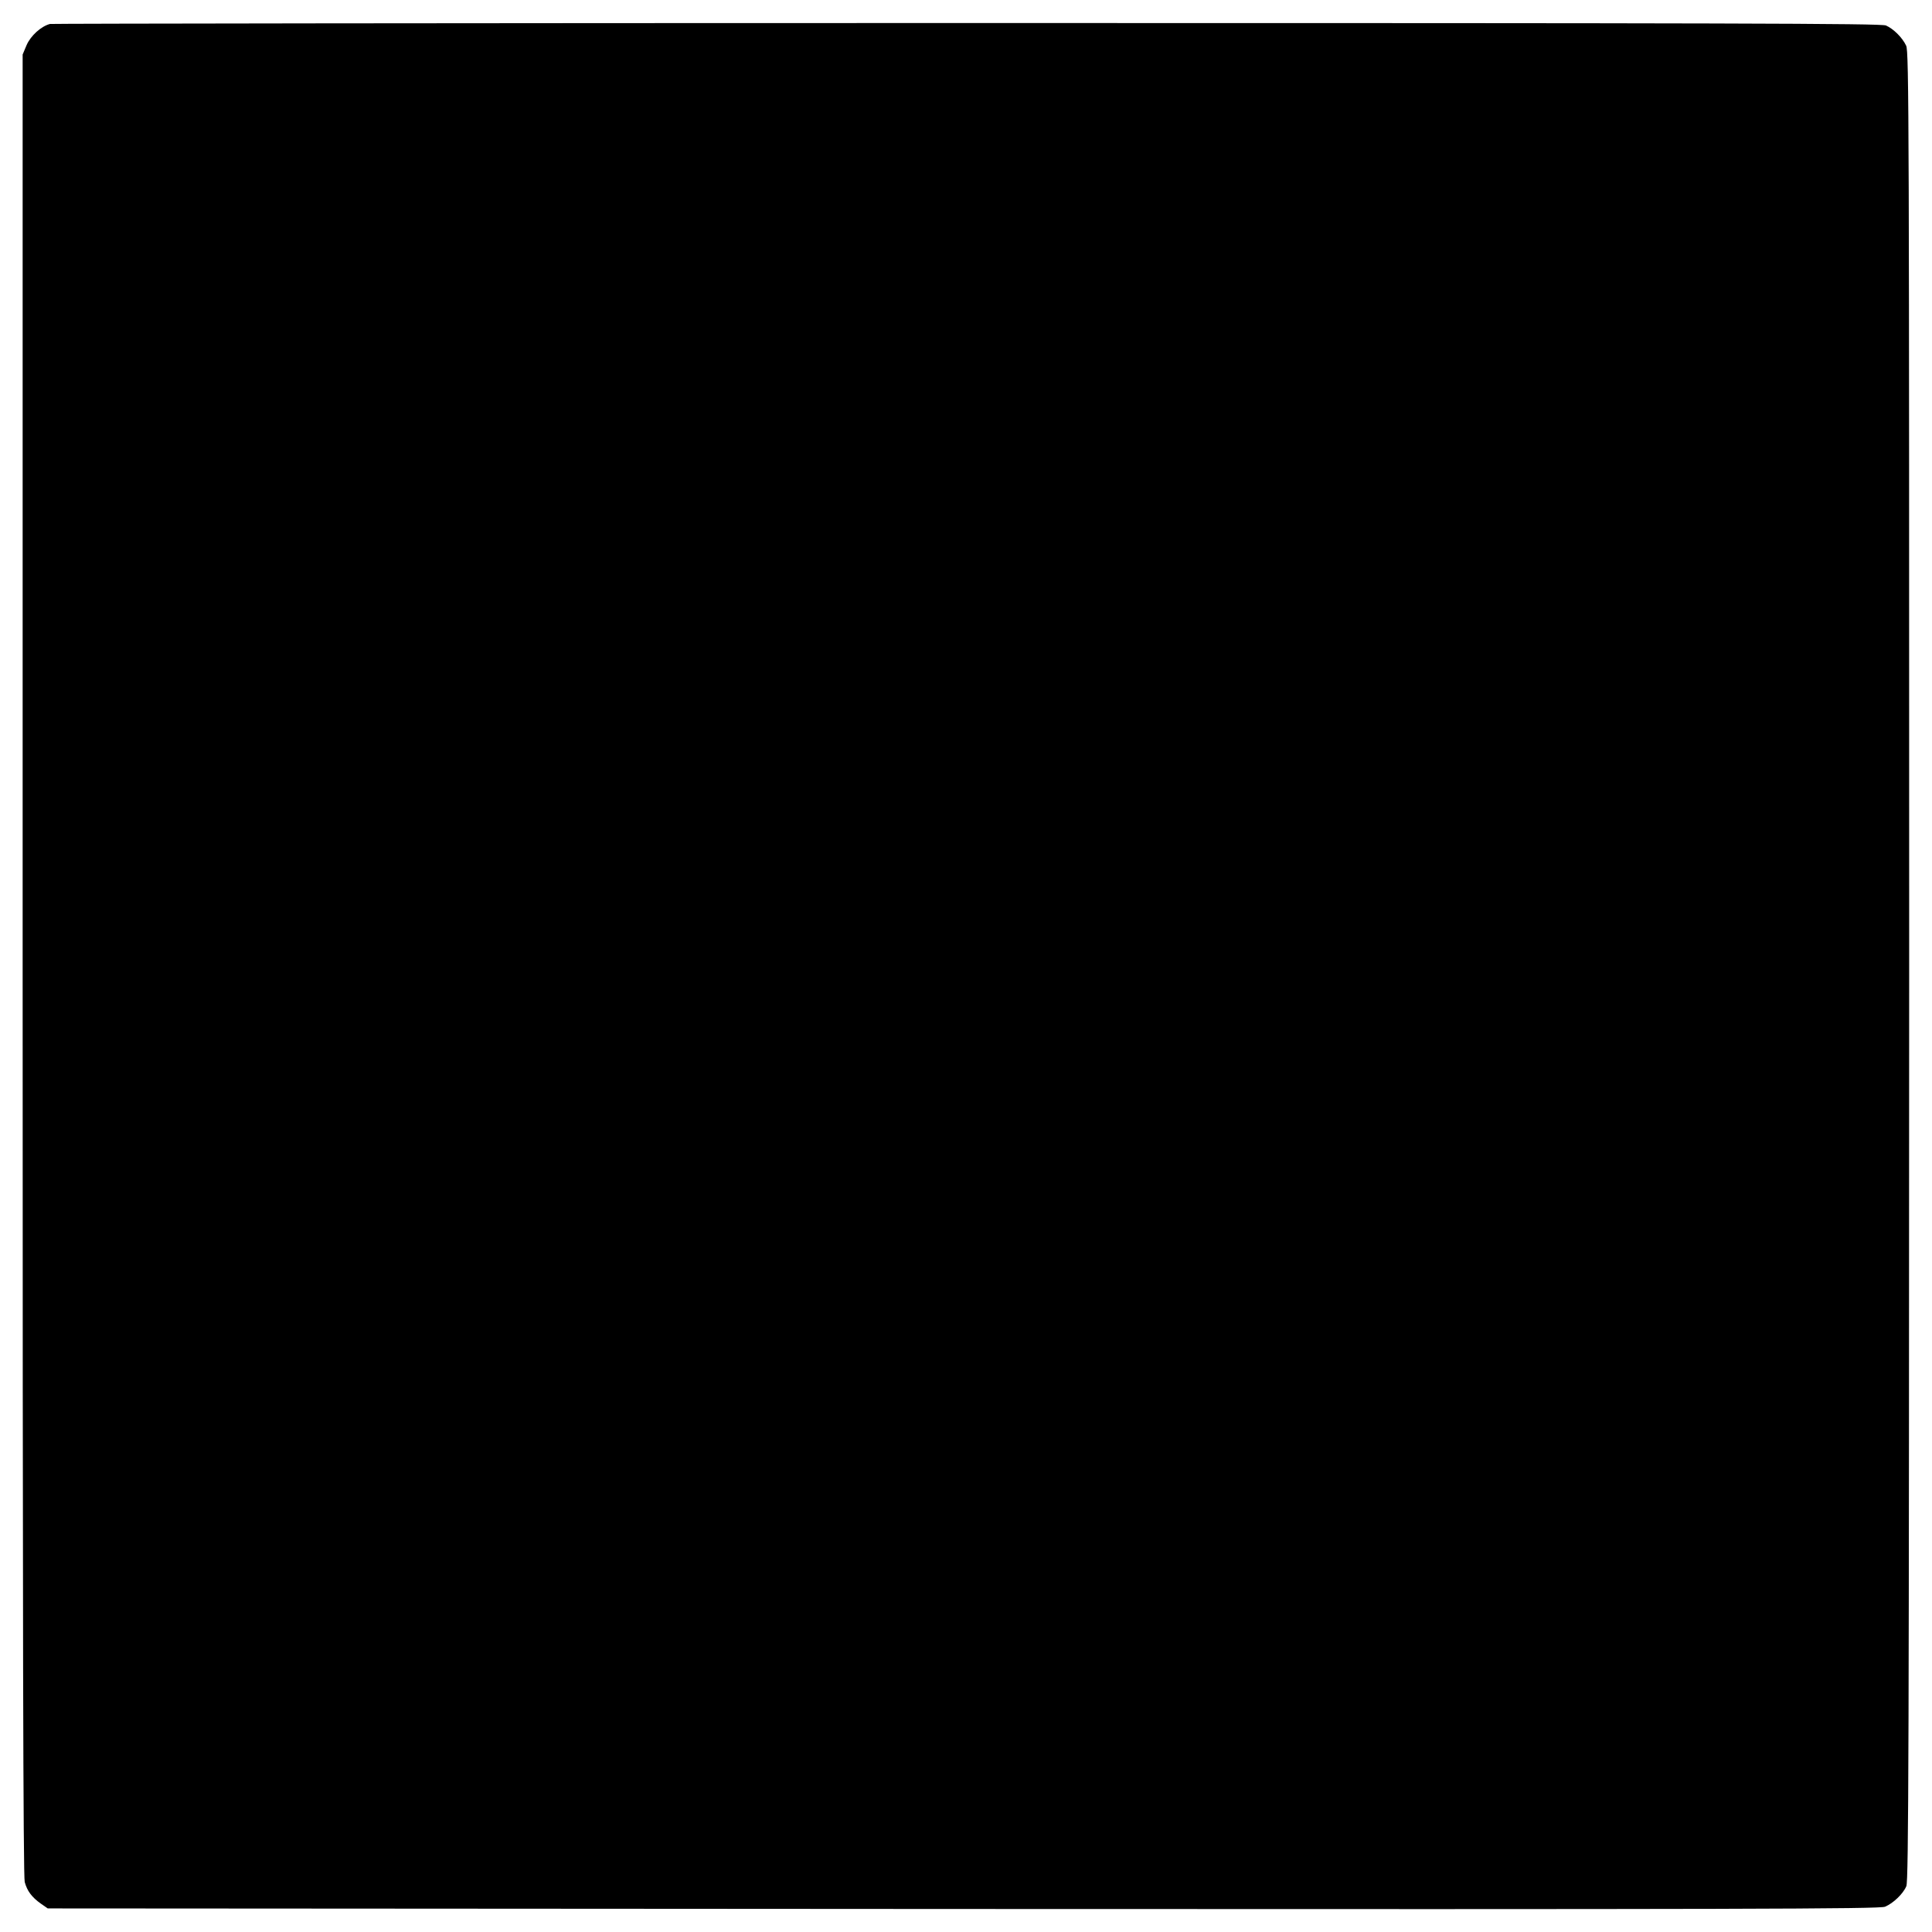 <?xml version="1.0" standalone="no"?>
<!DOCTYPE svg PUBLIC "-//W3C//DTD SVG 20010904//EN"
 "http://www.w3.org/TR/2001/REC-SVG-20010904/DTD/svg10.dtd">
<svg version="1.0" xmlns="http://www.w3.org/2000/svg"
 width="1024pt" height="1024pt" viewBox="0 0 1024 1024"
 preserveAspectRatio="xMidYMid meet">
<g transform="translate(0,1024) scale(0.1,-0.1)"
fill="#000000" stroke="none">
<path d="M265 10113 c-47 -12 -102 -62 -124 -112 l-21 -50 0 -4823 c0 -3493 3
-4834 11 -4863 13 -48 38 -81 86 -115 l36 -25 4852 -3 c4143 -2 4858 0 4886
12 43 18 96 68 113 109 12 27 14 739 15 4877 0 4478 -1 4848 -16 4878 -21 44
-67 89 -107 107 -26 11 -798 13 -4871 13 -2662 0 -4849 -3 -4860 -5z"/>
</g>
</svg>
